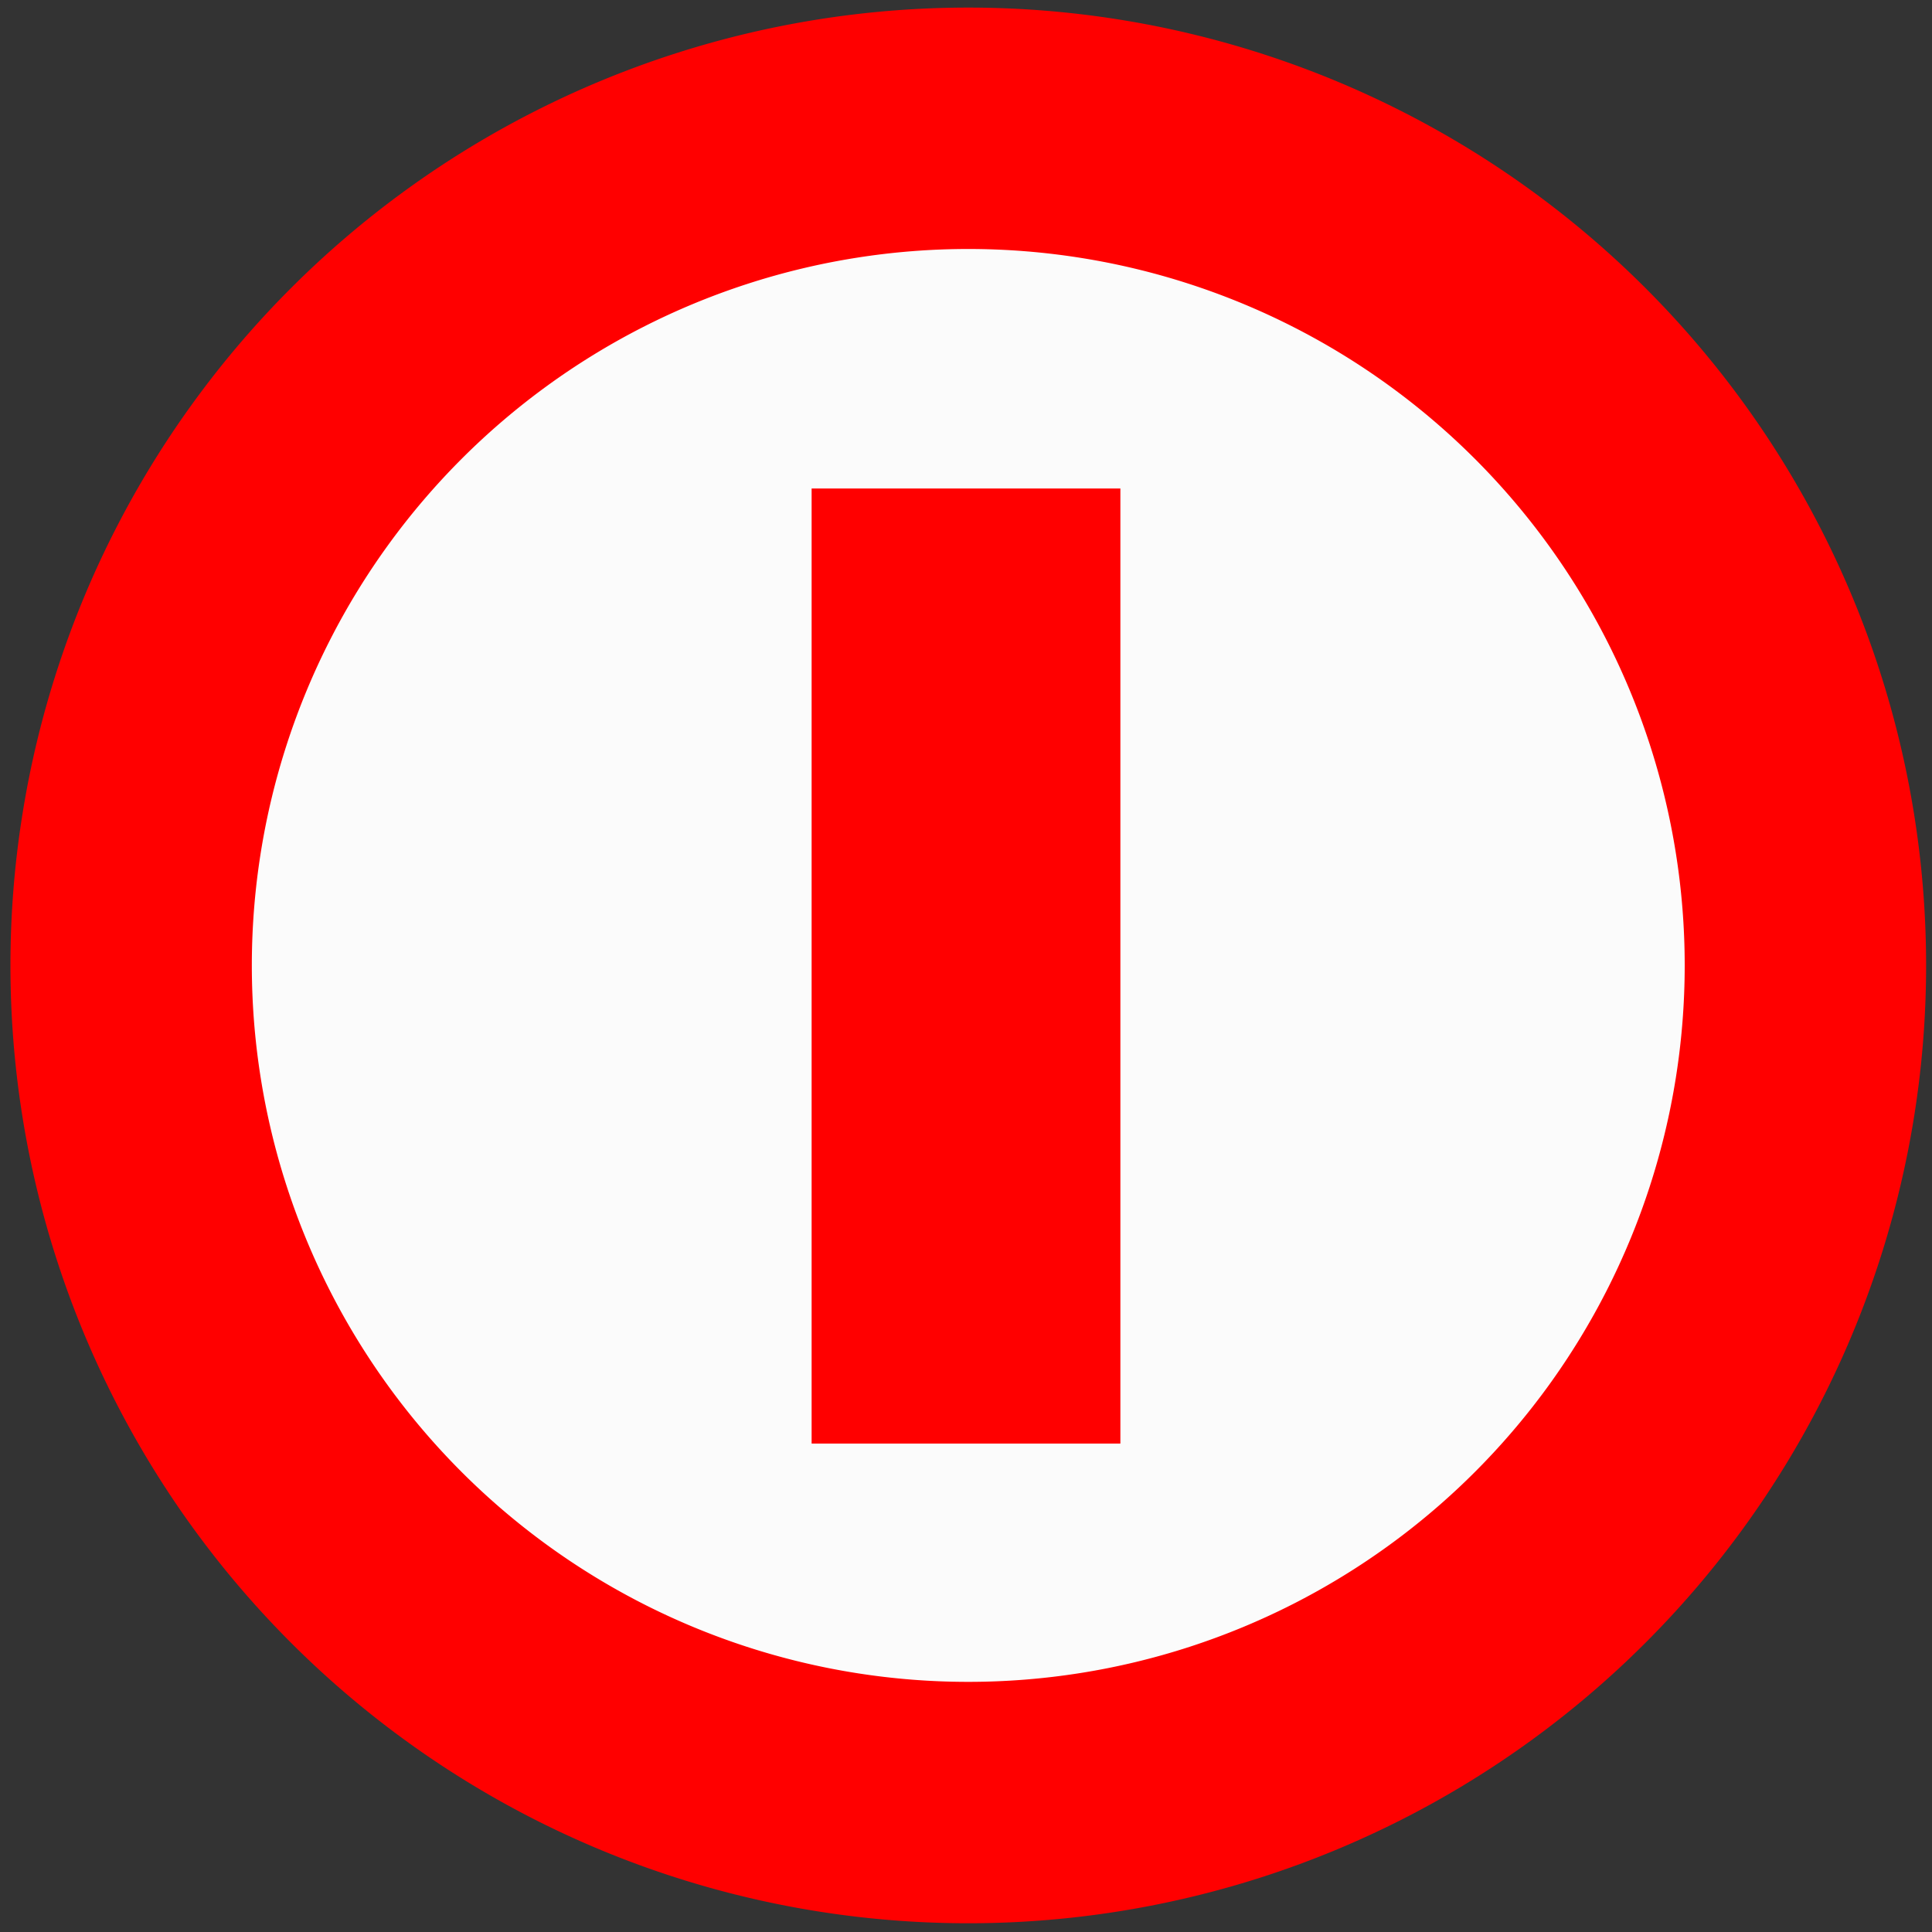 <?xml version="1.0" encoding="UTF-8" standalone="no"?>
<!-- Created with Inkscape (http://www.inkscape.org/) -->

<svg
   xmlns:dc="http://purl.org/dc/elements/1.1/"
   xmlns:cc="http://creativecommons.org/ns#"
   xmlns:rdf="http://www.w3.org/1999/02/22-rdf-syntax-ns#"
   xmlns:svg="http://www.w3.org/2000/svg"
   xmlns="http://www.w3.org/2000/svg"
   xmlns:sodipodi="http://sodipodi.sourceforge.net/DTD/sodipodi-0.dtd"
   xmlns:inkscape="http://www.inkscape.org/namespaces/inkscape"
   width="32px"
   height="32px"
   id="svg2995"
   version="1.1"
   inkscape:version="0.48.2 r9819"
   sodipodi:docname="quit32.svg"
   inkscape:export-filename="/Users/aecreations/Documents/Graphics/Inkscape/Panic Button/Export/quit24.png"
   inkscape:export-xdpi="67.5"
   inkscape:export-ydpi="67.5">
  <rect width="100%" height="100%" fill="#333333" stroke="none"/>
  <defs
     id="defs2997" />
  <sodipodi:namedview
     id="base"
     pagecolor="#ffffff"
     bordercolor="#666666"
     borderopacity="1.0"
     inkscape:pageopacity="0.0"
     inkscape:pageshadow="2"
     inkscape:zoom="11.197802"
     inkscape:cx="-4.6350005"
     inkscape:cy="16"
     inkscape:current-layer="layer1"
     showgrid="true"
     inkscape:grid-bbox="true"
     inkscape:document-units="px"
     inkscape:snap-global="false"
     inkscape:window-width="1280"
     inkscape:window-height="671"
     inkscape:window-x="0"
     inkscape:window-y="0"
     inkscape:window-maximized="1">
    <inkscape:grid
       type="xygrid"
       id="grid3003" />
  </sodipodi:namedview>
  <g
     id="layer1"
     inkscape:label="Layer 1"
     inkscape:groupmode="layer">
    <path
       sodipodi:type="arc"
       style="fill:#ffffff;fill-opacity:0.98;stroke:#ff0000;stroke-width:4.249;stroke-linecap:round;stroke-linejoin:miter;stroke-miterlimit:4;stroke-opacity:1;stroke-dasharray:none;stroke-dashoffset:0"
       id="path3773"
       sodipodi:cx="17.414131"
       sodipodi:cy="22.533857"
       sodipodi:rx="14.735035"
       sodipodi:ry="14.735035"
       d="m 32.149,22.534 a 14.735,14.735 0 1 1 -29.47,0 14.735,14.735 0 1 1 29.47,0 z"
       transform="matrix(0.941,0,0,0.941,-0.349,-5.214)" />
    <path
       style="fill:none;stroke:#ff0000;stroke-width:5.114;stroke-linecap:square;stroke-linejoin:miter;stroke-miterlimit:4;stroke-opacity:1;stroke-dasharray:none"
       d="m 16,10.648 0,10.705"
       id="path3775"
       inkscape:connector-curvature="0"
       inkscape:export-xdpi="45"
       inkscape:export-ydpi="45" />
  </g>
</svg>
